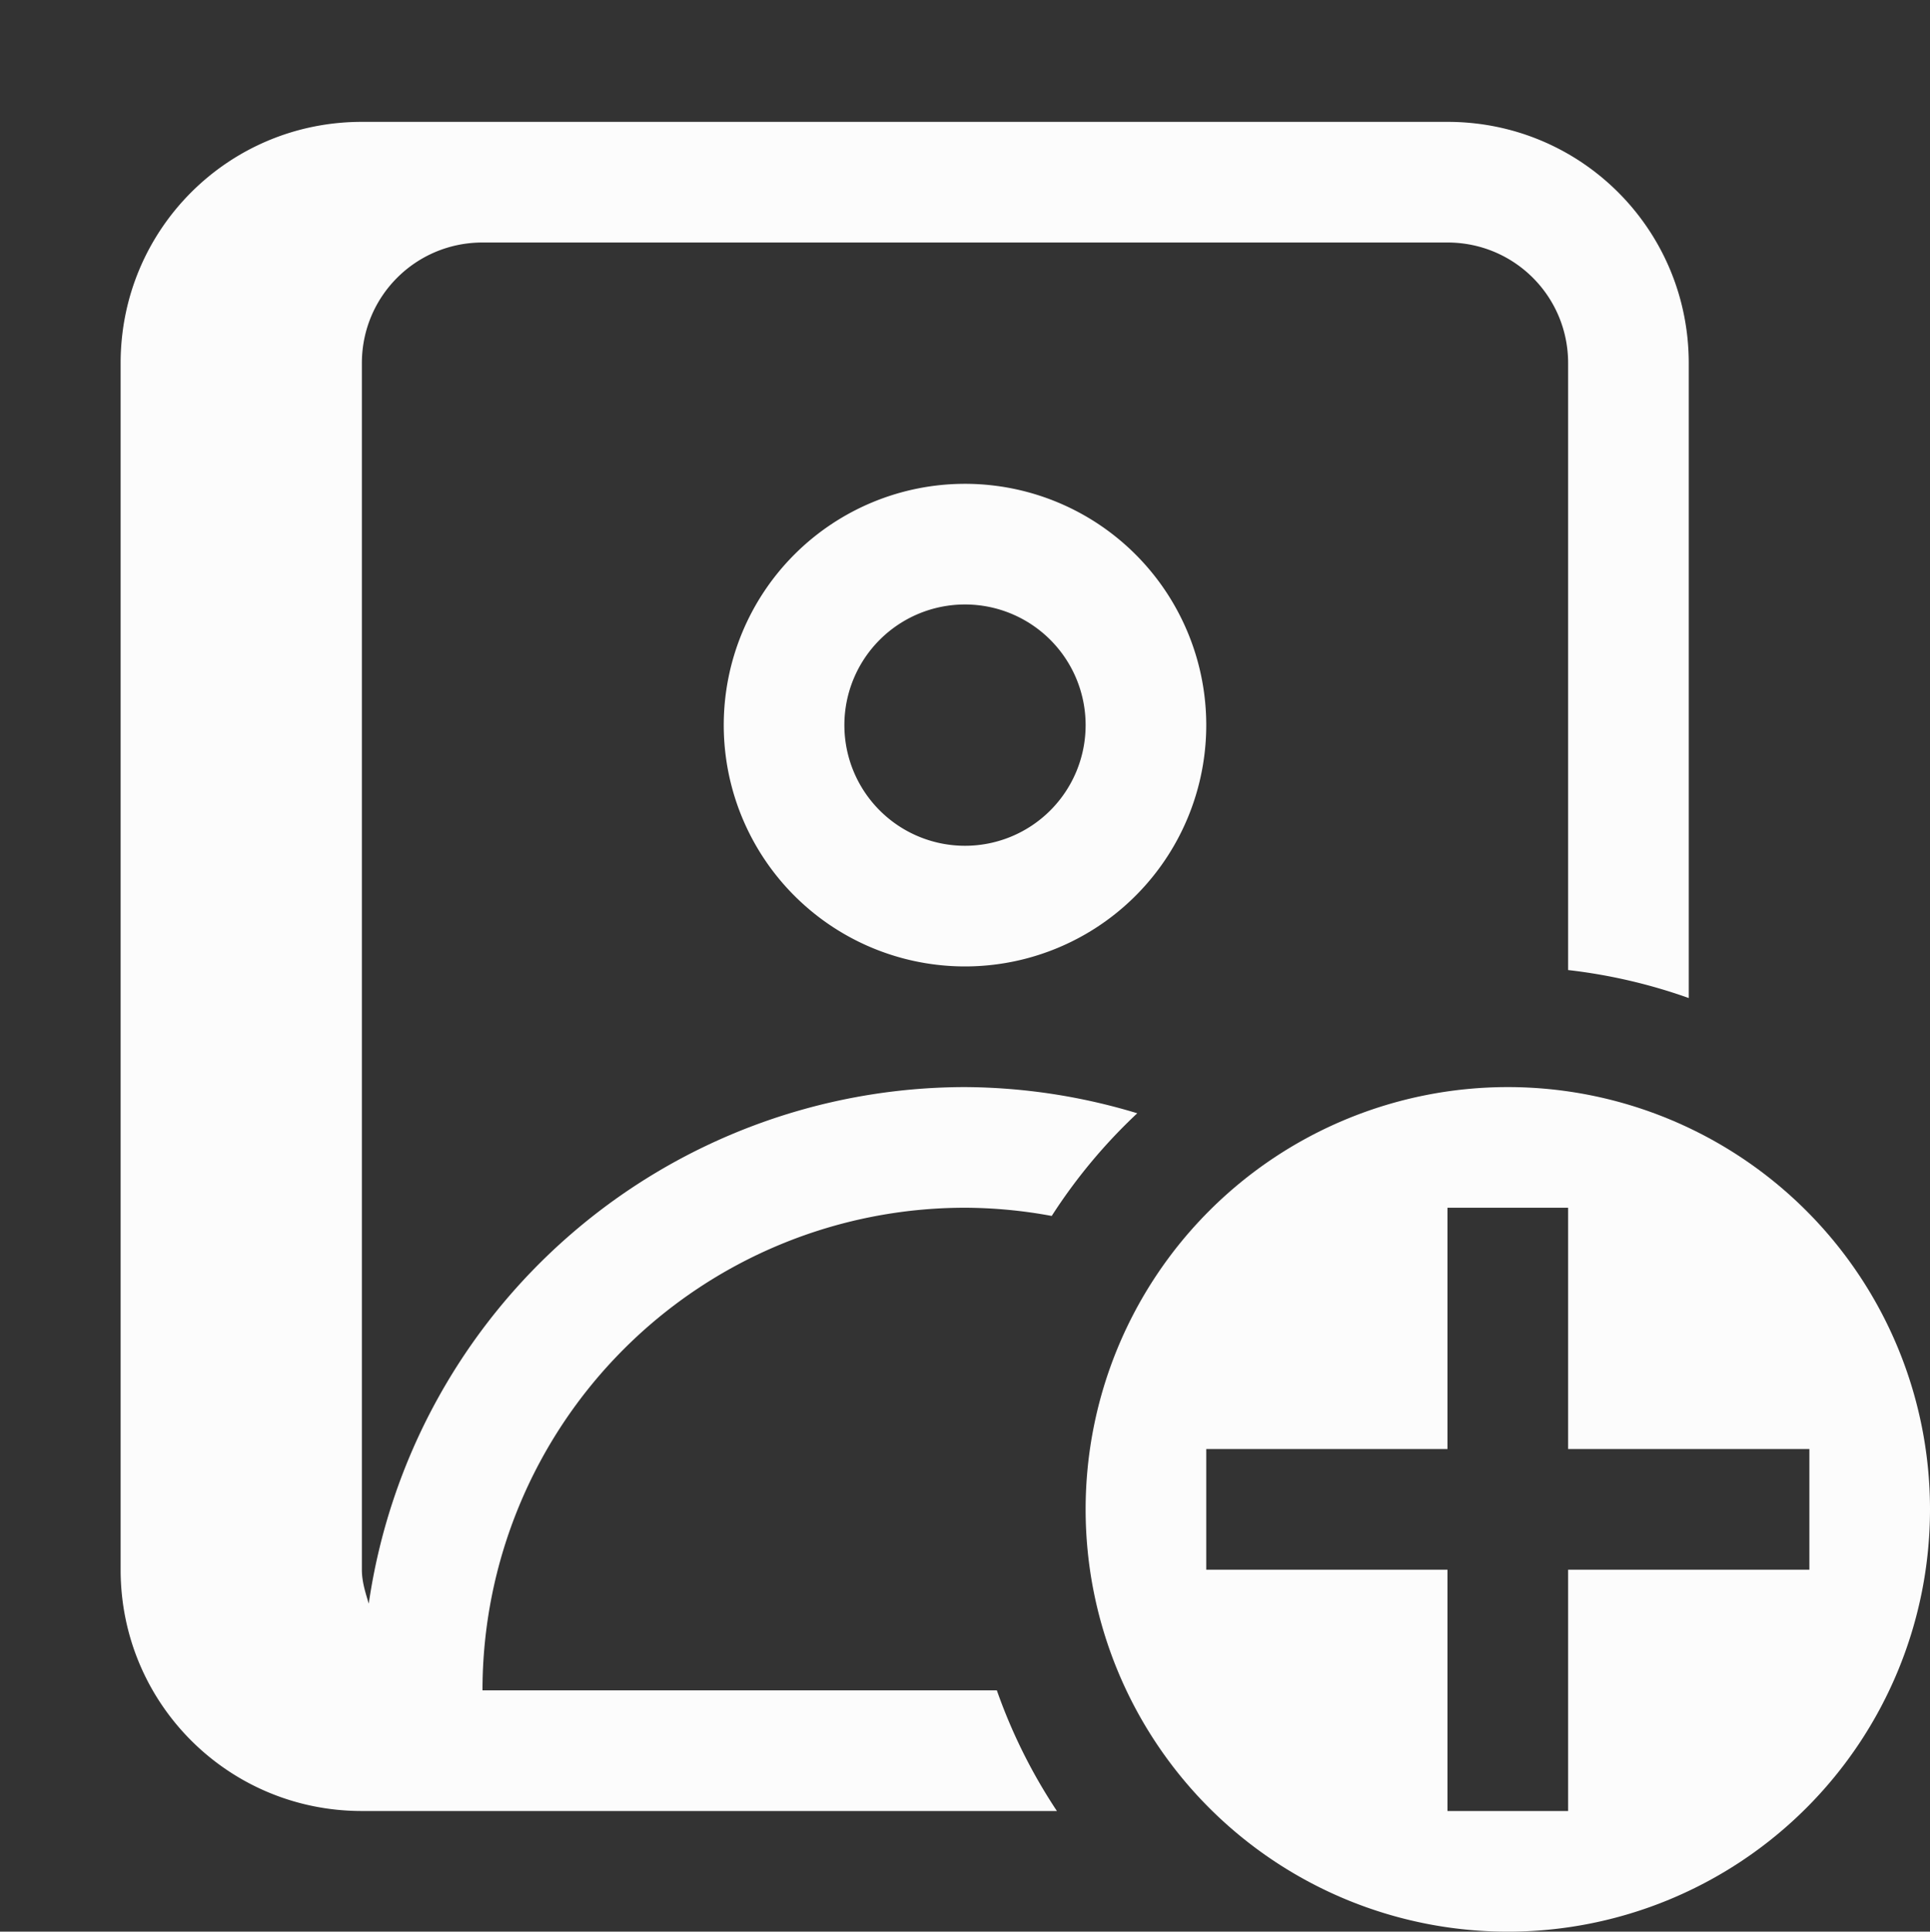 <svg xmlns="http://www.w3.org/2000/svg" width="16" height="16.01">
<rect width="100%" height="100%" fill="#333333" stroke="none"/>
<style id="current-color-scheme" type="text/css">
.ColorScheme-Text{color:#fcfcfc}
</style>
<path d="M3 1.01c-1.108 0-2 .892-2 2v10c0 1.108.892 2 2 2h5.762a4.5 4.5 0 0 1-.498-1H4a4 4 0 0 1 4-4 4 4 0 0 1 .719.068 4.5 4.5 0 0 1 .709-.851A5 5 0 0 0 8 9.01a5 5 0 0 0-4.943 4.281C3.03 13.201 3 13.11 3 13.01v-10c0-.554.446-1 1-1h8c.554 0 1 .446 1 1v5.03a4.5 4.5 0 0 1 1 .232V3.01c0-1.108-.892-2-2-2zm5 3a2 2 0 0 0-2 2 2 2 0 0 0 2 2 2 2 0 0 0 2-2 2 2 0 0 0-2-2m0 1a1 1 0 0 1 1 1 1 1 0 0 1-1 1 1 1 0 0 1-1-1 1 1 0 0 1 1-1" class="ColorScheme-Text" style="fill:currentColor"/>
<path class="ColorScheme-Text" style="fill:currentColor" d="M12.5 9.01a3.5 3.5 0 1 0 0 7 3.5 3.5 0 0 0 0-7m-.5 1h1v2h2v1h-2v2h-1v-2h-2v-1h2z" />
</svg>
